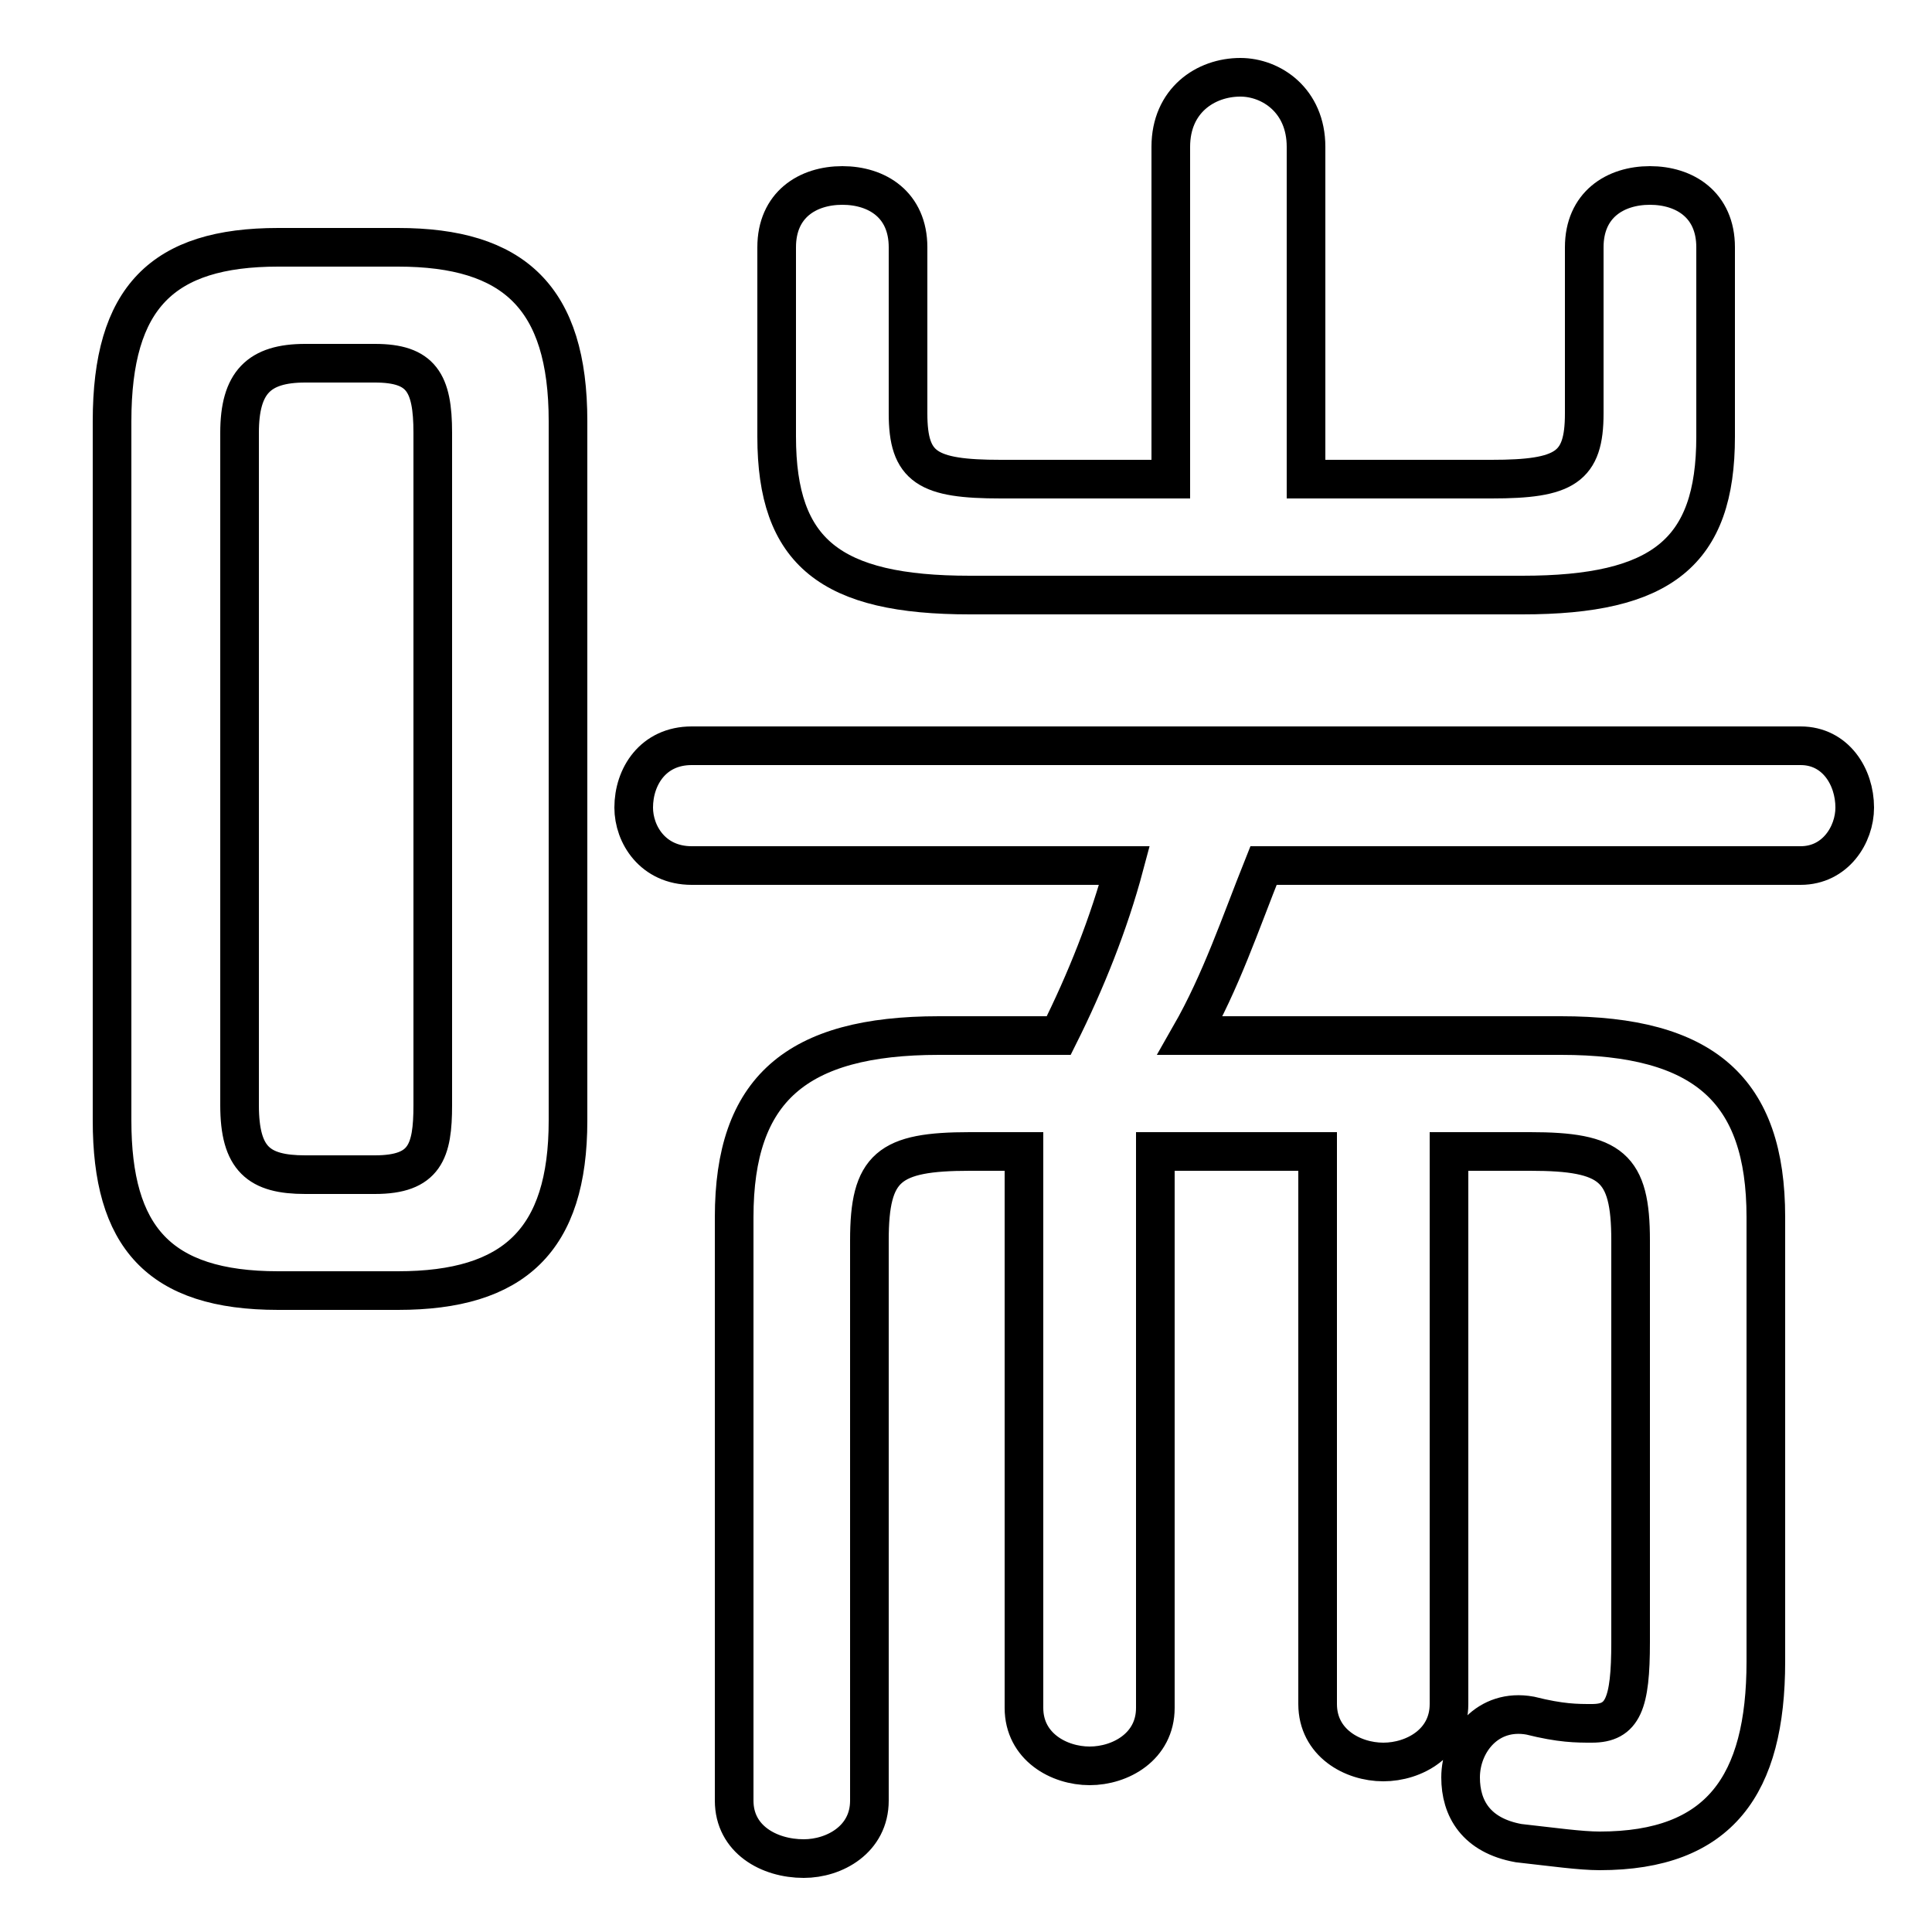 <svg xmlns="http://www.w3.org/2000/svg" viewBox="0 -44.0 50.0 50.0">
    <rect x="0" y="-44.0" width="50.0" height="50.0" fill="#808080" stroke="none"/>
    <g transform="scale(1, -1)">
        <!-- ボディの枠 -->
        <rect x="0" y="-6.0" width="50.0" height="50.0"
            stroke="white" fill="white"/>
        <!-- グリフ座標系の原点 -->
        <circle cx="0" cy="0" r="5" fill="white"/>
        <!-- グリフのアウトライン -->
        <g style="fill:none;stroke:#000000;stroke-width:1;">
<path d="M 10.3 10.6 C 13.3 10.6 14.7 11.9 14.7 15.0 L 14.7 33.1 C 14.7 36.3 13.3 37.6 10.3 37.6 L 7.2 37.6 C 4.2 37.6 2.9 36.3 2.9 33.1 L 2.9 15.0 C 2.9 12.0 4.1 10.6 7.2 10.6 Z M 24.3 17.2 C 20.6 17.2 19.0 15.8 19.0 12.5 L 19.0 -2.6 C 19.0 -3.6 19.9 -4.1 20.8 -4.1 C 21.6 -4.1 22.5 -3.6 22.5 -2.6 L 22.5 11.9 C 22.5 13.8 23.0 14.2 25.1 14.2 L 26.5 14.2 L 26.5 -0.2 C 26.5 -1.2 27.4 -1.7 28.2 -1.7 C 29.0 -1.7 29.9 -1.2 29.9 -0.2 L 29.9 14.2 L 34.1 14.2 L 34.1 -0.1 C 34.1 -1.1 35.0 -1.6 35.8 -1.6 C 36.6 -1.6 37.5 -1.1 37.5 -0.1 L 37.5 14.2 L 39.6 14.2 C 41.7 14.2 42.2 13.8 42.2 11.9 L 42.2 1.5 C 42.2 -0.1 42.0 -0.6 41.2 -0.6 C 40.8 -0.6 40.4 -0.6 39.6 -0.4 C 38.5 -0.2 37.8 -1.1 37.8 -2.0 C 37.8 -2.8 38.2 -3.5 39.3 -3.7 C 40.2 -3.8 40.9 -3.9 41.4 -3.9 C 44.5 -3.9 45.7 -2.2 45.7 1.0 L 45.7 12.5 C 45.7 15.8 44.1 17.2 40.4 17.2 L 30.8 17.2 C 31.6 18.6 32.1 20.1 32.7 21.6 L 46.6 21.6 C 47.5 21.6 48.0 22.4 48.0 23.1 C 48.0 23.9 47.5 24.7 46.6 24.7 L 17.9 24.7 C 16.9 24.7 16.4 23.9 16.4 23.1 C 16.4 22.4 16.9 21.6 17.9 21.6 L 29.1 21.6 C 28.7 20.1 28.1 18.6 27.4 17.2 Z M 7.9 13.6 C 6.7 13.6 6.2 14.0 6.2 15.4 L 6.2 32.8 C 6.2 34.1 6.7 34.6 7.9 34.6 L 9.7 34.6 C 10.9 34.6 11.2 34.1 11.2 32.8 L 11.2 15.4 C 11.2 14.2 11.0 13.6 9.7 13.6 Z M 33.8 31.6 L 33.8 40.2 C 33.8 41.4 32.9 42.0 32.1 42.0 C 31.2 42.0 30.3 41.4 30.3 40.2 L 30.3 31.6 L 25.9 31.6 C 24.0 31.6 23.5 31.9 23.5 33.3 L 23.5 37.6 C 23.5 38.7 22.7 39.2 21.8 39.2 C 20.9 39.2 20.1 38.7 20.1 37.6 L 20.1 32.7 C 20.1 29.7 21.5 28.6 25.1 28.6 L 39.4 28.6 C 43.0 28.6 44.4 29.7 44.4 32.7 L 44.4 37.6 C 44.4 38.7 43.6 39.2 42.7 39.2 C 41.8 39.2 41.0 38.7 41.0 37.6 L 41.0 33.3 C 41.0 31.9 40.5 31.6 38.6 31.6 Z"/>
</g>
</g>
</svg>